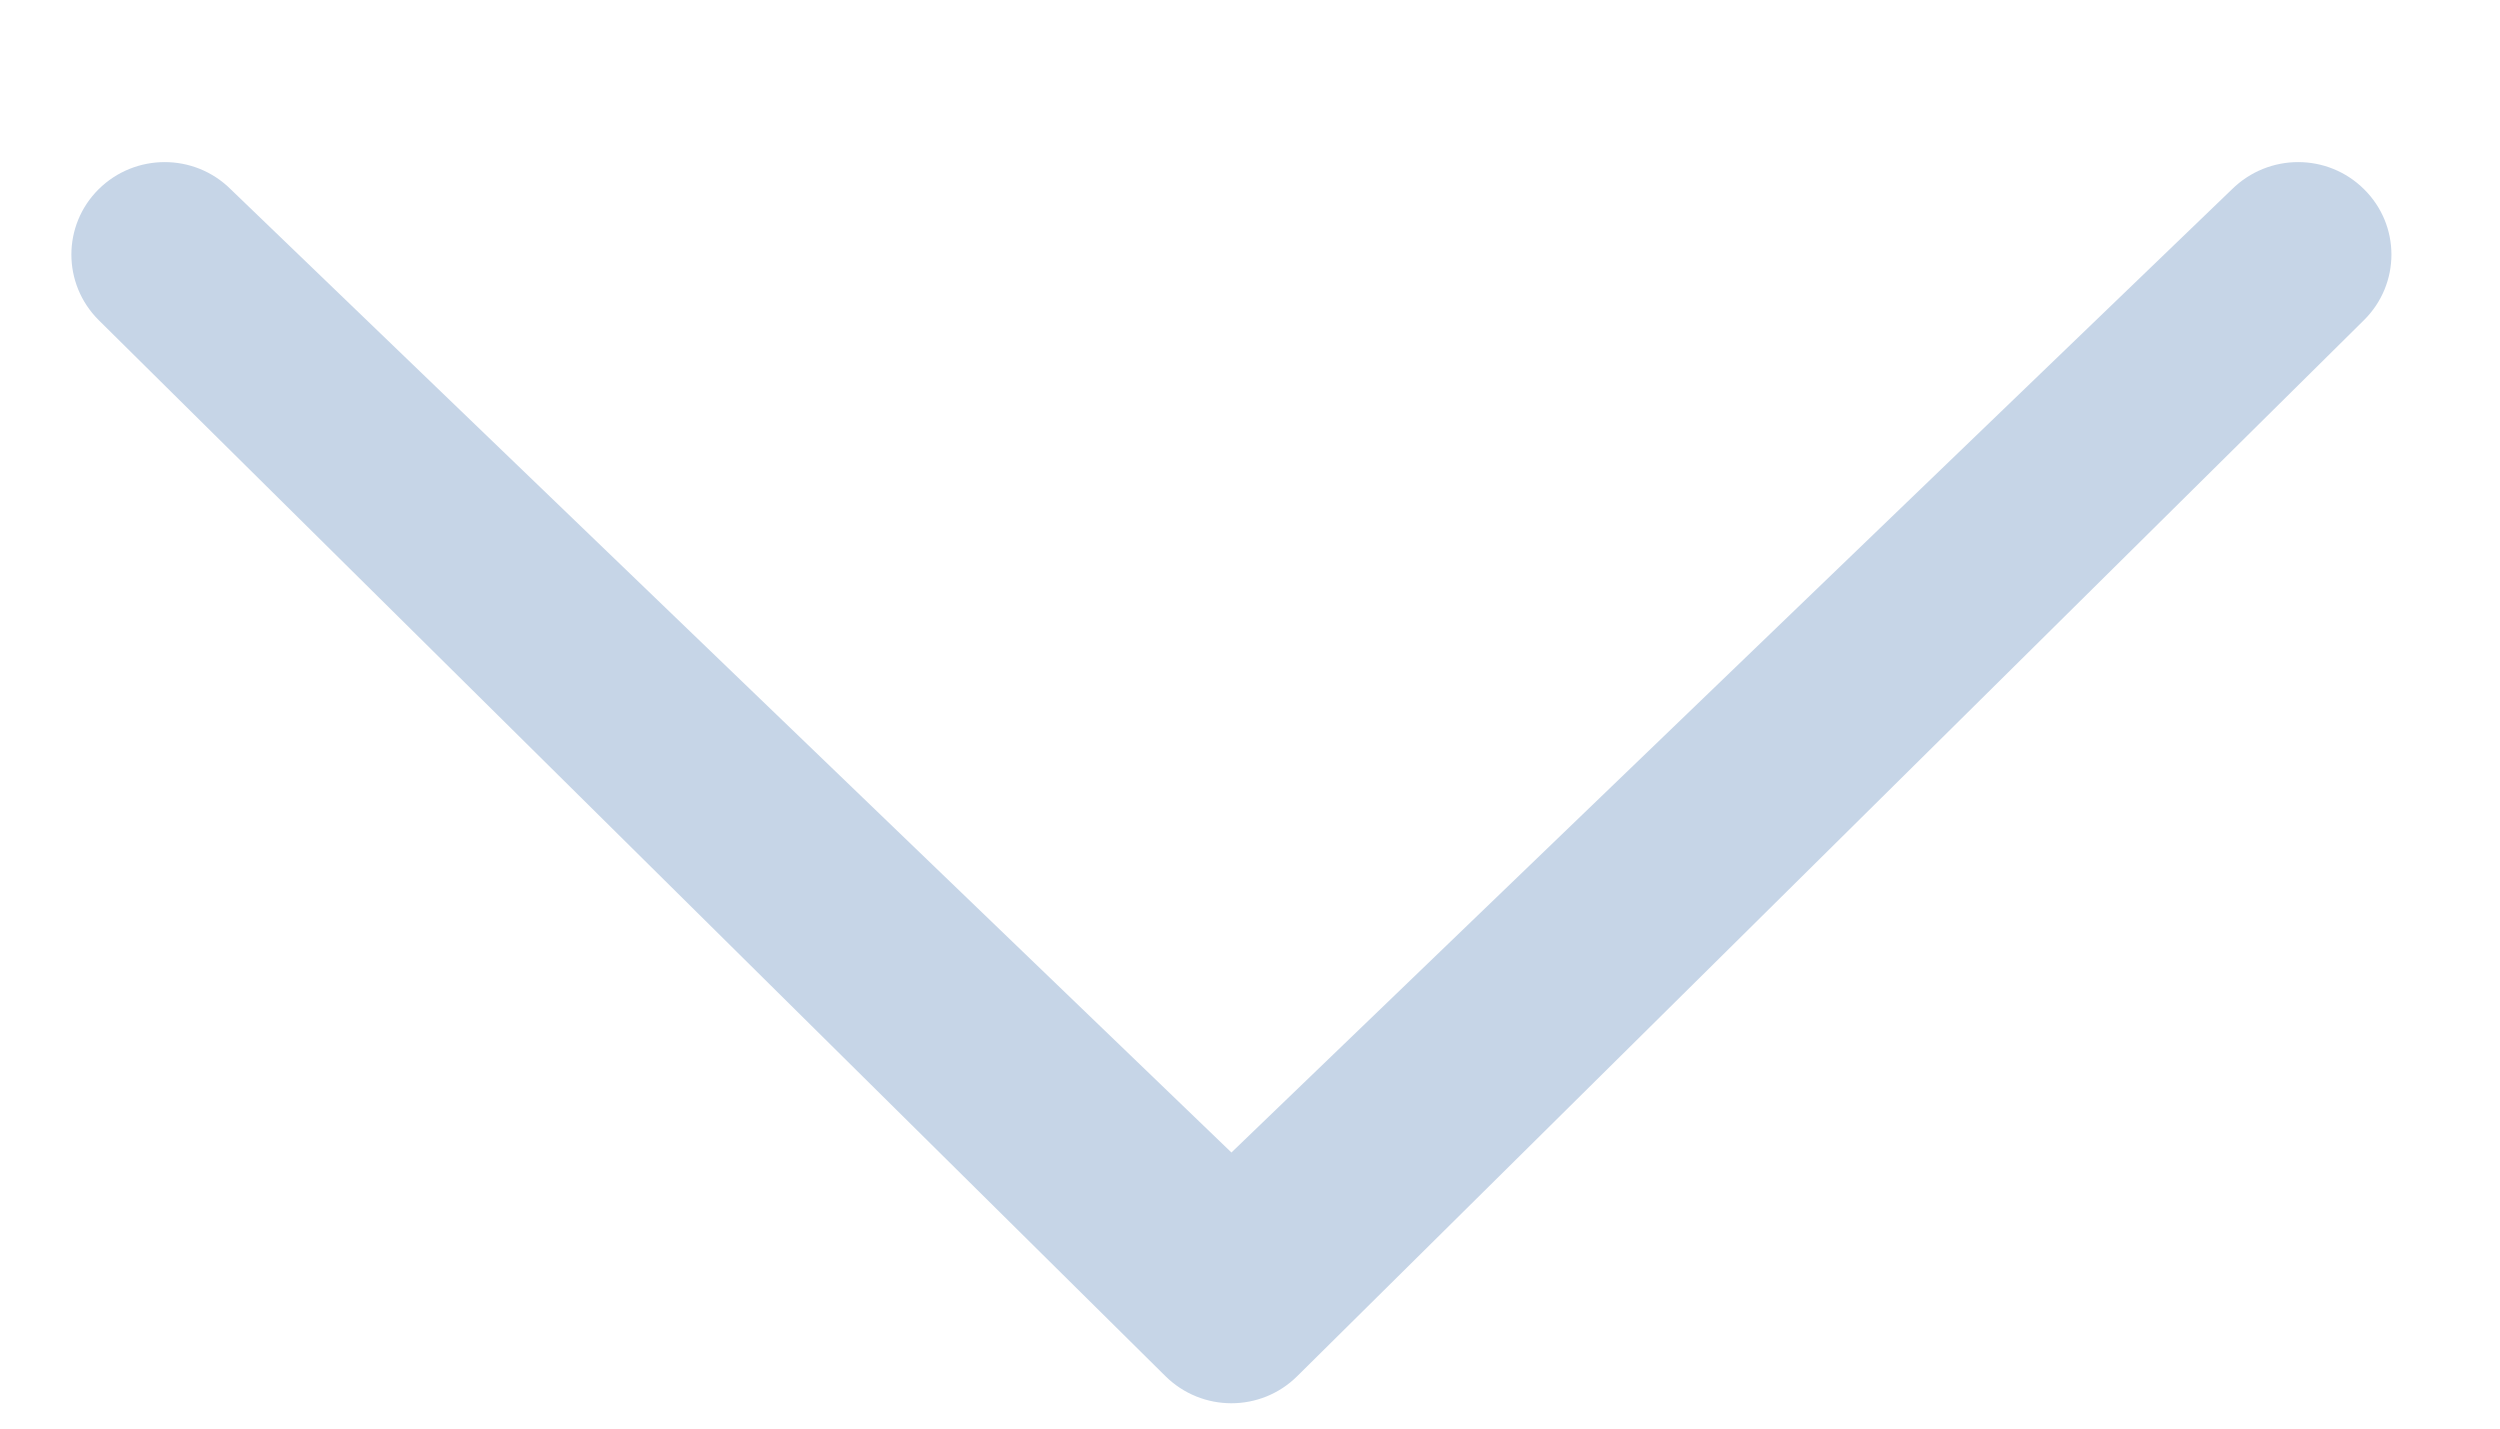 <?xml version="1.0" encoding="UTF-8" standalone="no"?>
<svg width="14px" height="8px" viewBox="0 0 14 8" version="1.1" xmlns="http://www.w3.org/2000/svg" xmlns:xlink="http://www.w3.org/1999/xlink" xmlns:sketch="http://www.bohemiancoding.com/sketch/ns">
    <!-- Generator: Sketch 3.3.3 (12081) - http://www.bohemiancoding.com/sketch -->
    <title>nav-caret</title>
    <desc>Created with Sketch.</desc>
    <defs></defs>
    <g id="Bright" stroke="none" stroke-width="1" fill="none" fill-rule="evenodd" sketch:type="MSPage">
        <path d="M13.239,1.06 C13.443,1.262 13.443,1.589 13.239,1.792 L7.265,7.706 C7.061,7.909 6.731,7.909 6.526,7.706 L0.552,1.792 C0.349,1.589 0.349,1.262 0.552,1.06 C0.757,0.857 1.088,0.857 1.292,1.06 L6.896,6.454 L12.499,1.06 C12.705,0.857 13.035,0.857 13.239,1.06 Z" id="nav-caret" fill="#C6D5E7" sketch:type="MSShapeGroup"></path>
    </g>
</svg>